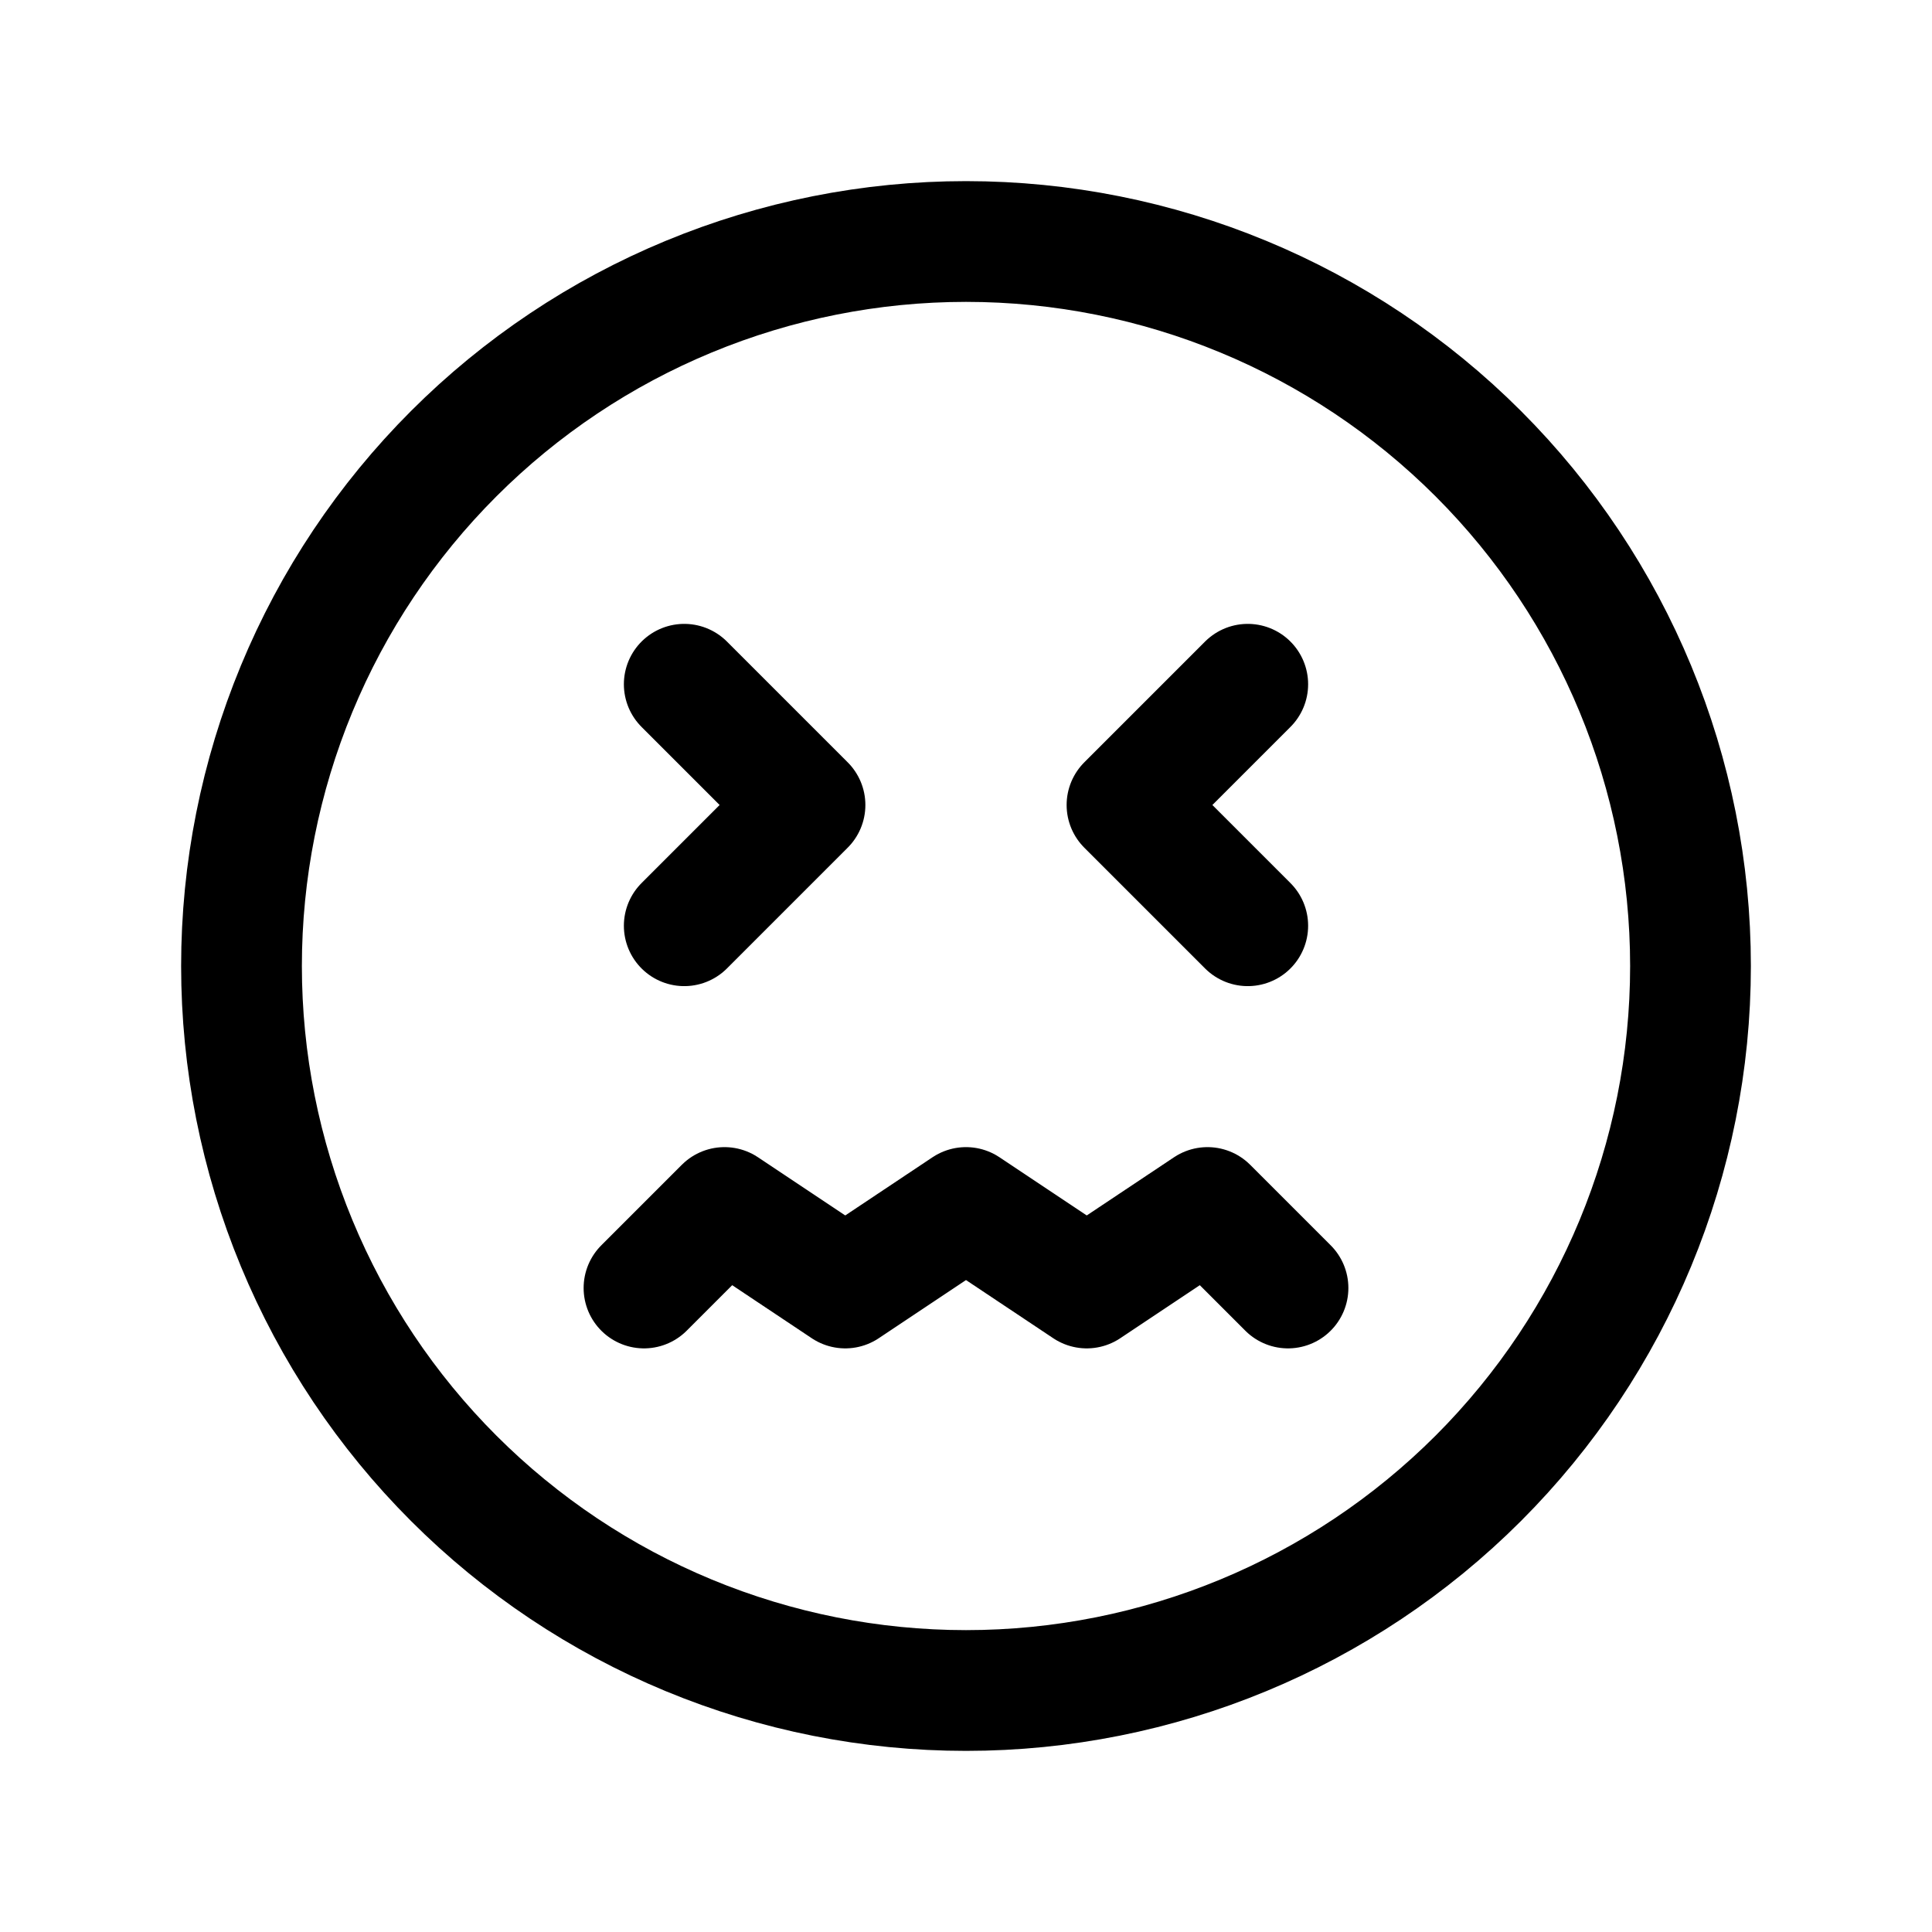 <svg width="24" height="24" viewBox="0 0 24 24" fill="none" xmlns="http://www.w3.org/2000/svg">
<path d="M8 16L9 15L10.5 16L12 15L13.5 16L15 15L16 16M8.5 11.5L10 10L8.5 8.5M15.5 11.5L14 10L15.5 8.5M12 21C10.818 21 9.648 20.767 8.556 20.315C7.464 19.863 6.472 19.2 5.636 18.364C4.8 17.528 4.137 16.536 3.685 15.444C3.233 14.352 3 13.182 3 12C3 10.818 3.233 9.648 3.685 8.556C4.137 7.464 4.8 6.472 5.636 5.636C6.472 4.8 7.464 4.137 8.556 3.685C9.648 3.233 10.818 3 12 3C14.387 3 16.676 3.948 18.364 5.636C20.052 7.324 21 9.613 21 12C21 14.387 20.052 16.676 18.364 18.364C16.676 20.052 14.387 21 12 21Z" stroke="currentColor" stroke-width="1.5" stroke-linecap="round" stroke-linejoin="round"/>
</svg>
